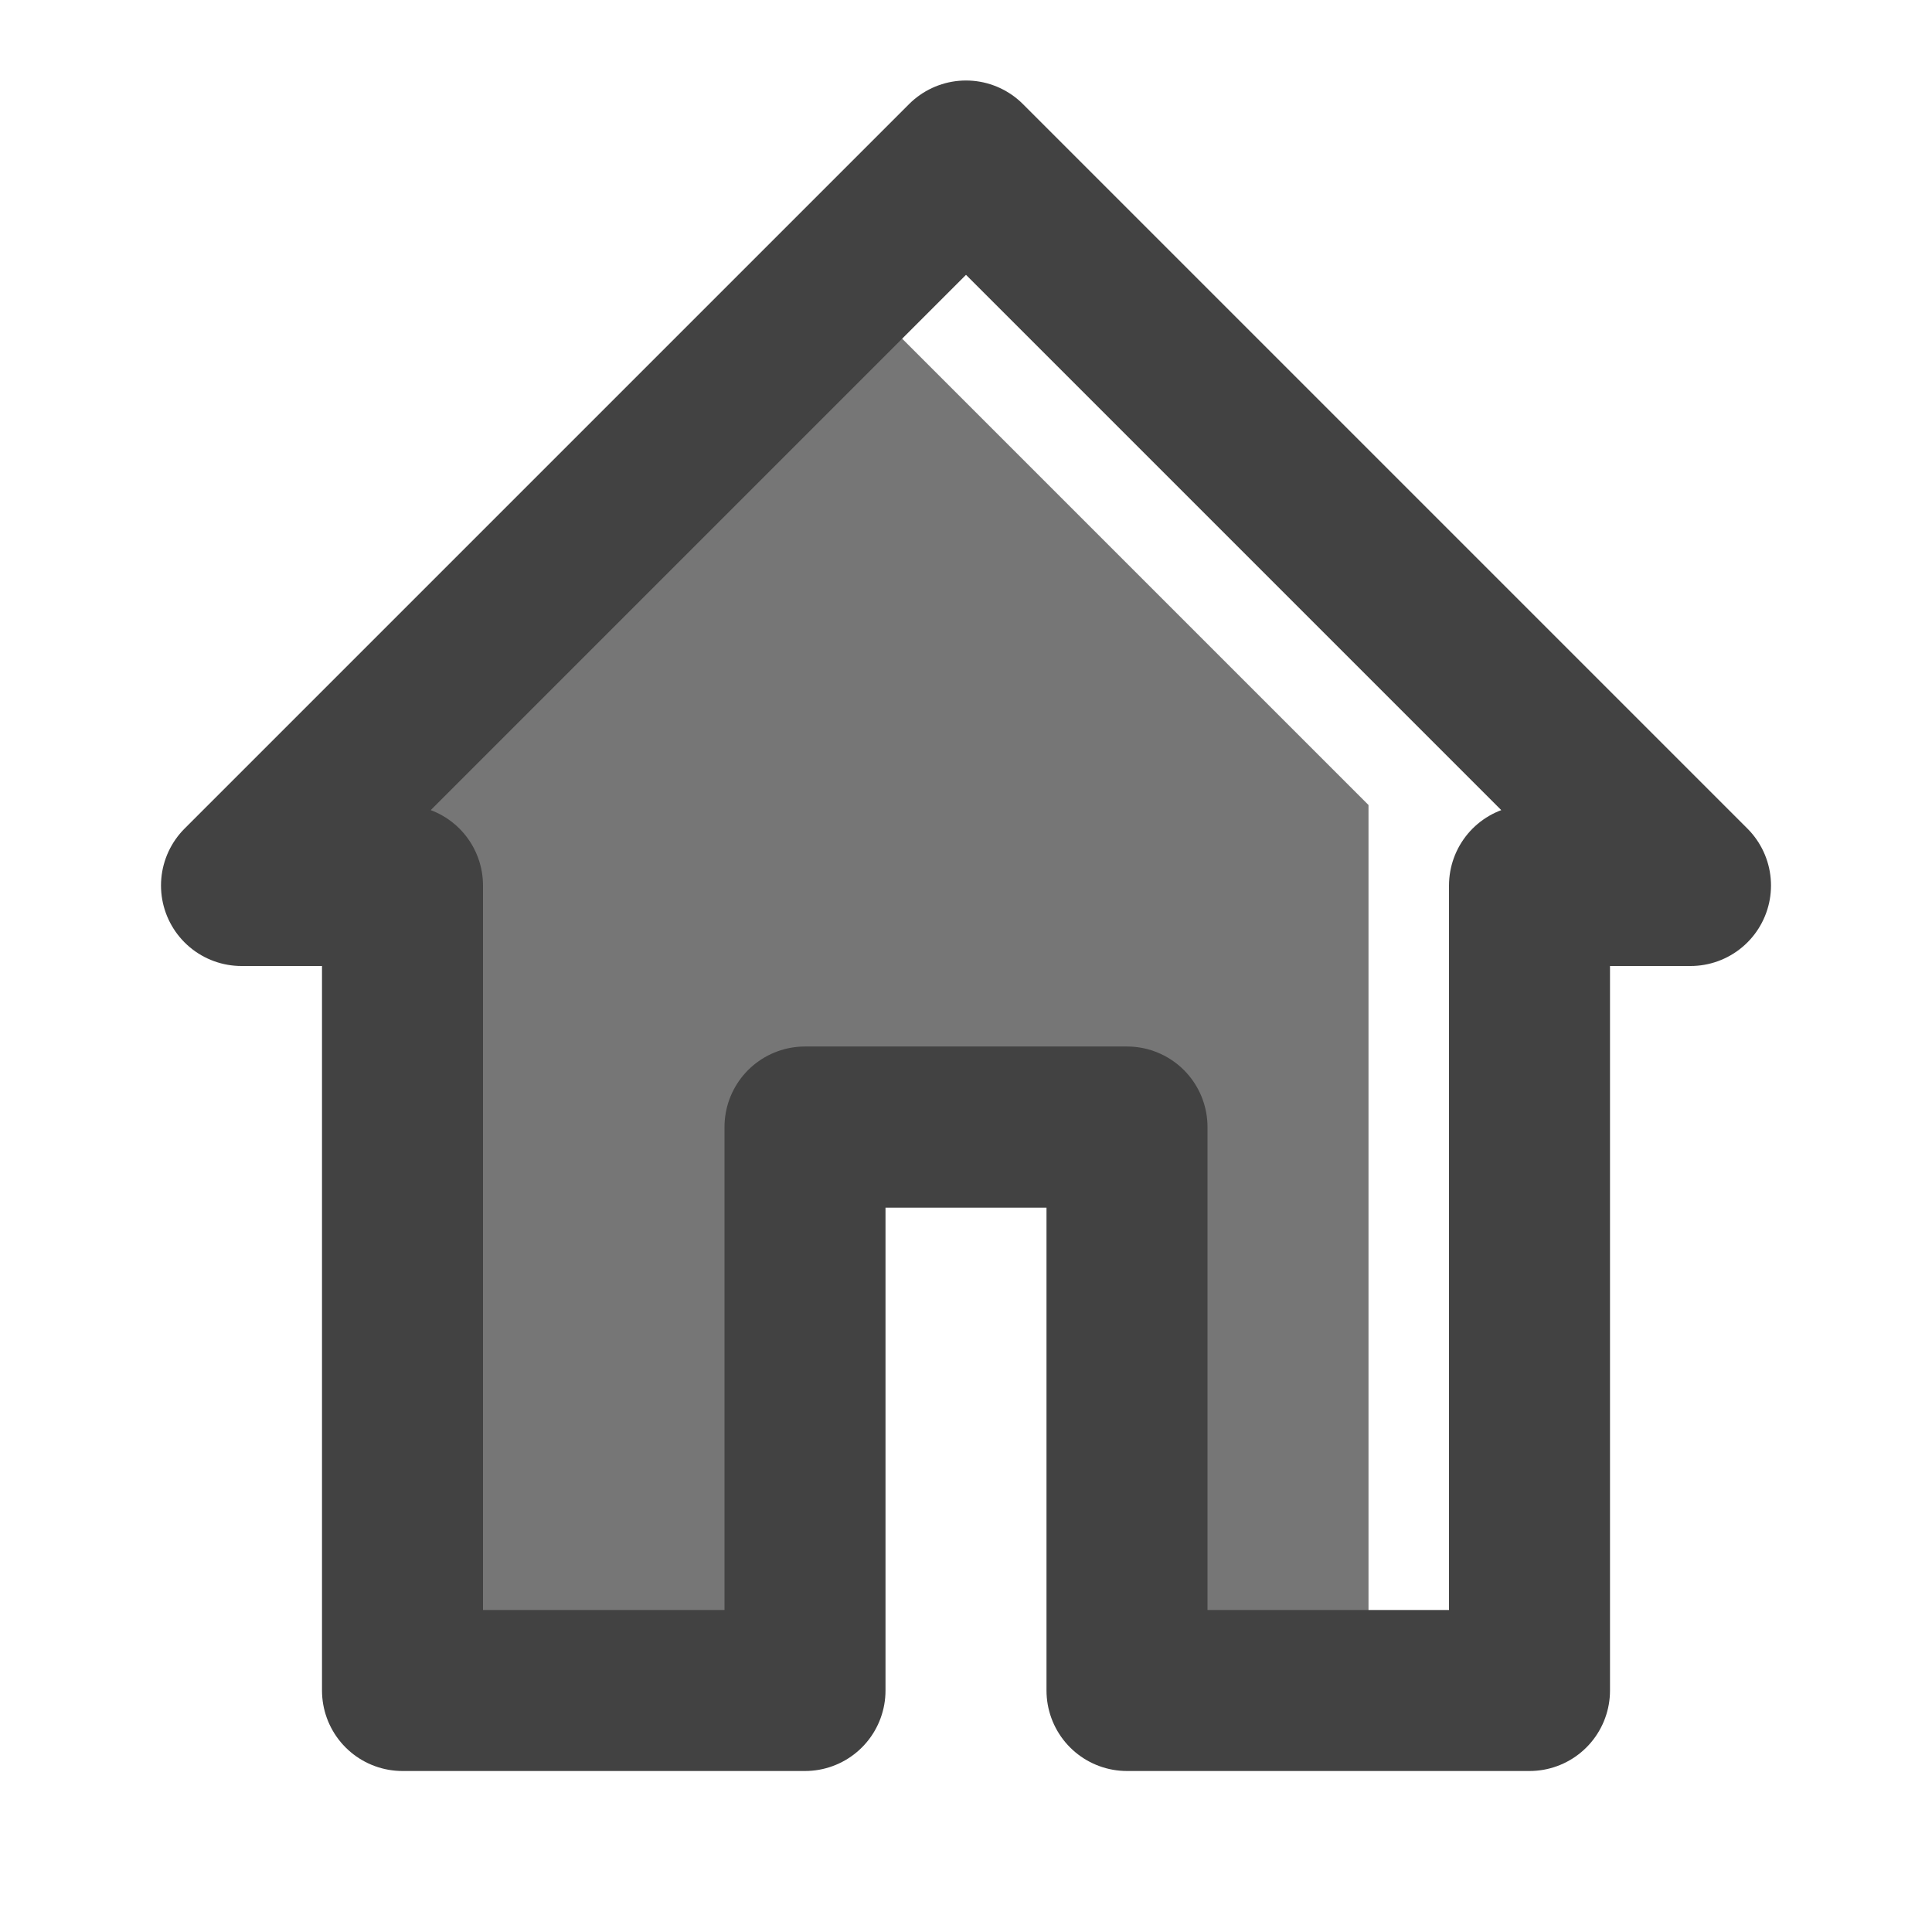 <?xml version="1.0" encoding="utf-8"?><!-- Uploaded to: SVG Repo, www.svgrepo.com, Generator: SVG Repo Mixer Tools -->
<svg fill="#424242" width="800px" height="800px" viewBox="0 0 24 24" id="home-alt-3" xmlns="http://www.w3.org/2000/svg" class="icon multi-color">
<polygon id="secondary-fill" points="17 10 17 21 14 21 14 15 10 15 10 21 5 21 5 10 11 4 17 10" style="fill: #767676; stroke-width: 2;"></polygon>
<polygon id="primary-stroke" points="19 11 19 21 14 21 14 14 10 14 10 21 5 21 5 11 3 11 12 2 21 11 19 11" style="fill: none; stroke: #424242; stroke-linecap: round; stroke-linejoin: round; stroke-width: 2;"></polygon>
</svg>

